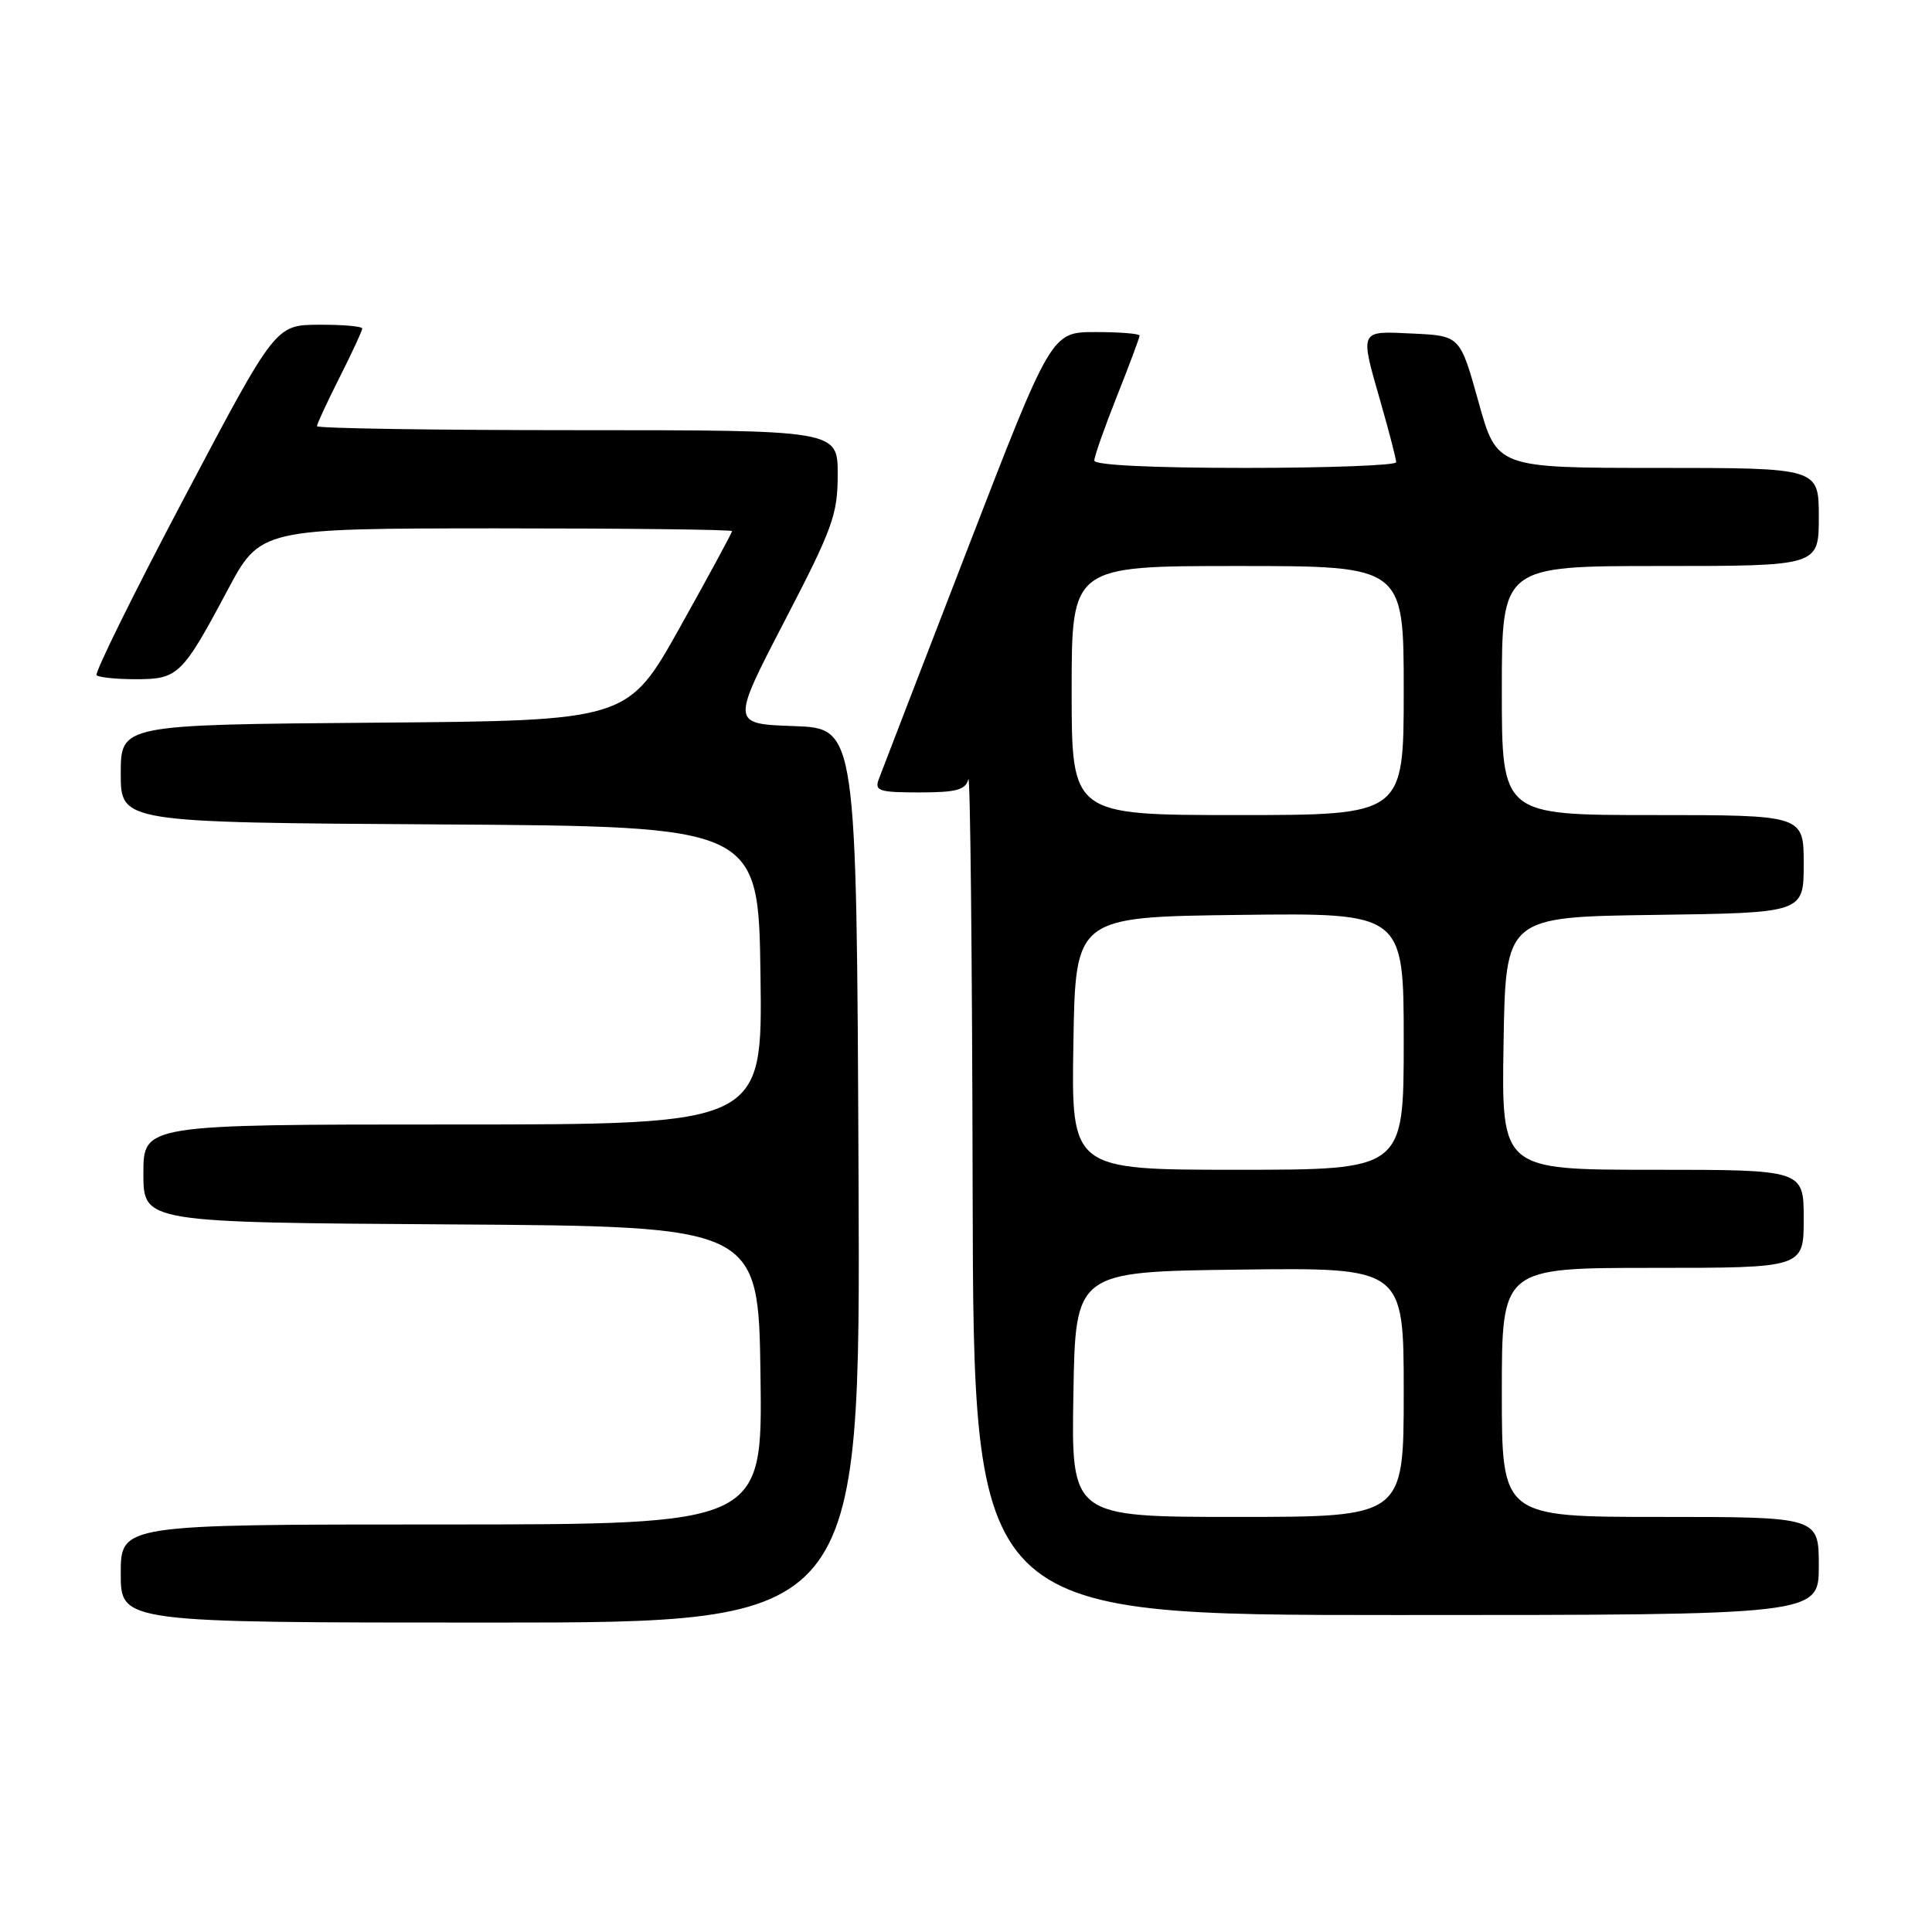 <?xml version="1.0" encoding="UTF-8" standalone="no"?>
<!DOCTYPE svg PUBLIC "-//W3C//DTD SVG 1.1//EN" "http://www.w3.org/Graphics/SVG/1.1/DTD/svg11.dtd" >
<svg xmlns="http://www.w3.org/2000/svg" xmlns:xlink="http://www.w3.org/1999/xlink" version="1.1" viewBox="0 0 256 256">
 <g >
 <path fill="currentColor"
d=" M 113.76 155.75 C 113.50 96.50 113.50 96.50 105.19 96.21 C 96.89 95.92 96.89 95.92 103.94 82.33 C 110.34 70.01 111.00 68.19 111.00 62.87 C 111.00 57.00 111.00 57.00 76.50 57.00 C 57.52 57.00 42.00 56.76 42.00 56.47 C 42.00 56.18 43.35 53.27 45.00 50.00 C 46.65 46.73 48.00 43.82 48.00 43.53 C 48.00 43.24 45.41 43.01 42.25 43.03 C 36.50 43.06 36.50 43.06 24.39 66.00 C 17.72 78.62 12.51 89.18 12.80 89.47 C 13.09 89.76 15.44 90.00 18.01 90.00 C 23.60 90.00 24.15 89.46 30.12 78.26 C 34.50 70.03 34.50 70.03 65.75 70.01 C 82.94 70.01 97.00 70.17 97.00 70.38 C 97.00 70.59 93.89 76.33 90.09 83.13 C 83.17 95.50 83.17 95.50 49.59 95.76 C 16.00 96.03 16.00 96.03 16.00 102.50 C 16.00 108.98 16.00 108.98 58.25 109.24 C 100.50 109.50 100.50 109.50 100.77 129.25 C 101.04 149.00 101.04 149.00 60.02 149.00 C 19.00 149.00 19.00 149.00 19.00 155.49 C 19.00 161.98 19.00 161.98 59.75 162.24 C 100.50 162.50 100.50 162.50 100.77 182.25 C 101.04 202.00 101.04 202.00 58.52 202.00 C 16.00 202.00 16.00 202.00 16.00 208.50 C 16.00 215.00 16.00 215.00 65.01 215.00 C 114.02 215.00 114.02 215.00 113.76 155.75 Z  M 241.00 207.50 C 241.00 201.00 241.00 201.00 220.00 201.00 C 199.00 201.00 199.00 201.00 199.00 184.50 C 199.00 168.00 199.00 168.00 219.00 168.00 C 239.00 168.00 239.00 168.00 239.00 161.50 C 239.00 155.00 239.00 155.00 218.98 155.00 C 198.95 155.00 198.95 155.00 199.23 138.25 C 199.50 121.50 199.50 121.50 219.25 121.23 C 239.00 120.96 239.00 120.96 239.00 114.48 C 239.00 108.00 239.00 108.00 219.00 108.00 C 199.00 108.00 199.00 108.00 199.00 91.50 C 199.00 75.00 199.00 75.00 220.00 75.00 C 241.00 75.00 241.00 75.00 241.00 68.50 C 241.00 62.00 241.00 62.00 219.67 62.00 C 198.34 62.00 198.34 62.00 195.91 53.25 C 193.47 44.50 193.47 44.50 187.24 44.20 C 180.01 43.86 180.15 43.55 183.00 53.50 C 184.10 57.35 185.00 60.83 185.00 61.25 C 185.00 61.66 176.00 62.00 165.00 62.00 C 152.69 62.00 145.00 61.63 145.00 61.03 C 145.00 60.49 146.35 56.65 148.00 52.50 C 149.65 48.35 151.00 44.73 151.00 44.47 C 151.00 44.21 148.37 44.00 145.15 44.00 C 139.31 44.00 139.31 44.00 128.20 72.75 C 122.09 88.56 116.80 102.29 116.44 103.25 C 115.86 104.80 116.49 105.00 121.82 105.00 C 126.73 105.00 127.94 104.67 128.31 103.25 C 128.56 102.29 128.82 126.81 128.88 157.75 C 129.00 214.00 129.00 214.00 185.00 214.00 C 241.00 214.00 241.00 214.00 241.00 207.50 Z  M 142.23 184.75 C 142.50 168.50 142.50 168.50 164.25 168.23 C 186.00 167.96 186.00 167.96 186.00 184.48 C 186.00 201.00 186.00 201.00 163.98 201.00 C 141.95 201.00 141.95 201.00 142.23 184.75 Z  M 142.23 138.25 C 142.50 121.50 142.50 121.50 164.25 121.23 C 186.00 120.96 186.00 120.96 186.00 137.98 C 186.00 155.00 186.00 155.00 163.98 155.00 C 141.95 155.00 141.95 155.00 142.23 138.25 Z  M 142.00 91.50 C 142.00 75.00 142.00 75.00 164.00 75.00 C 186.00 75.00 186.00 75.00 186.00 91.50 C 186.00 108.00 186.00 108.00 164.00 108.00 C 142.00 108.00 142.00 108.00 142.00 91.50 Z "/>
</g>
</svg>